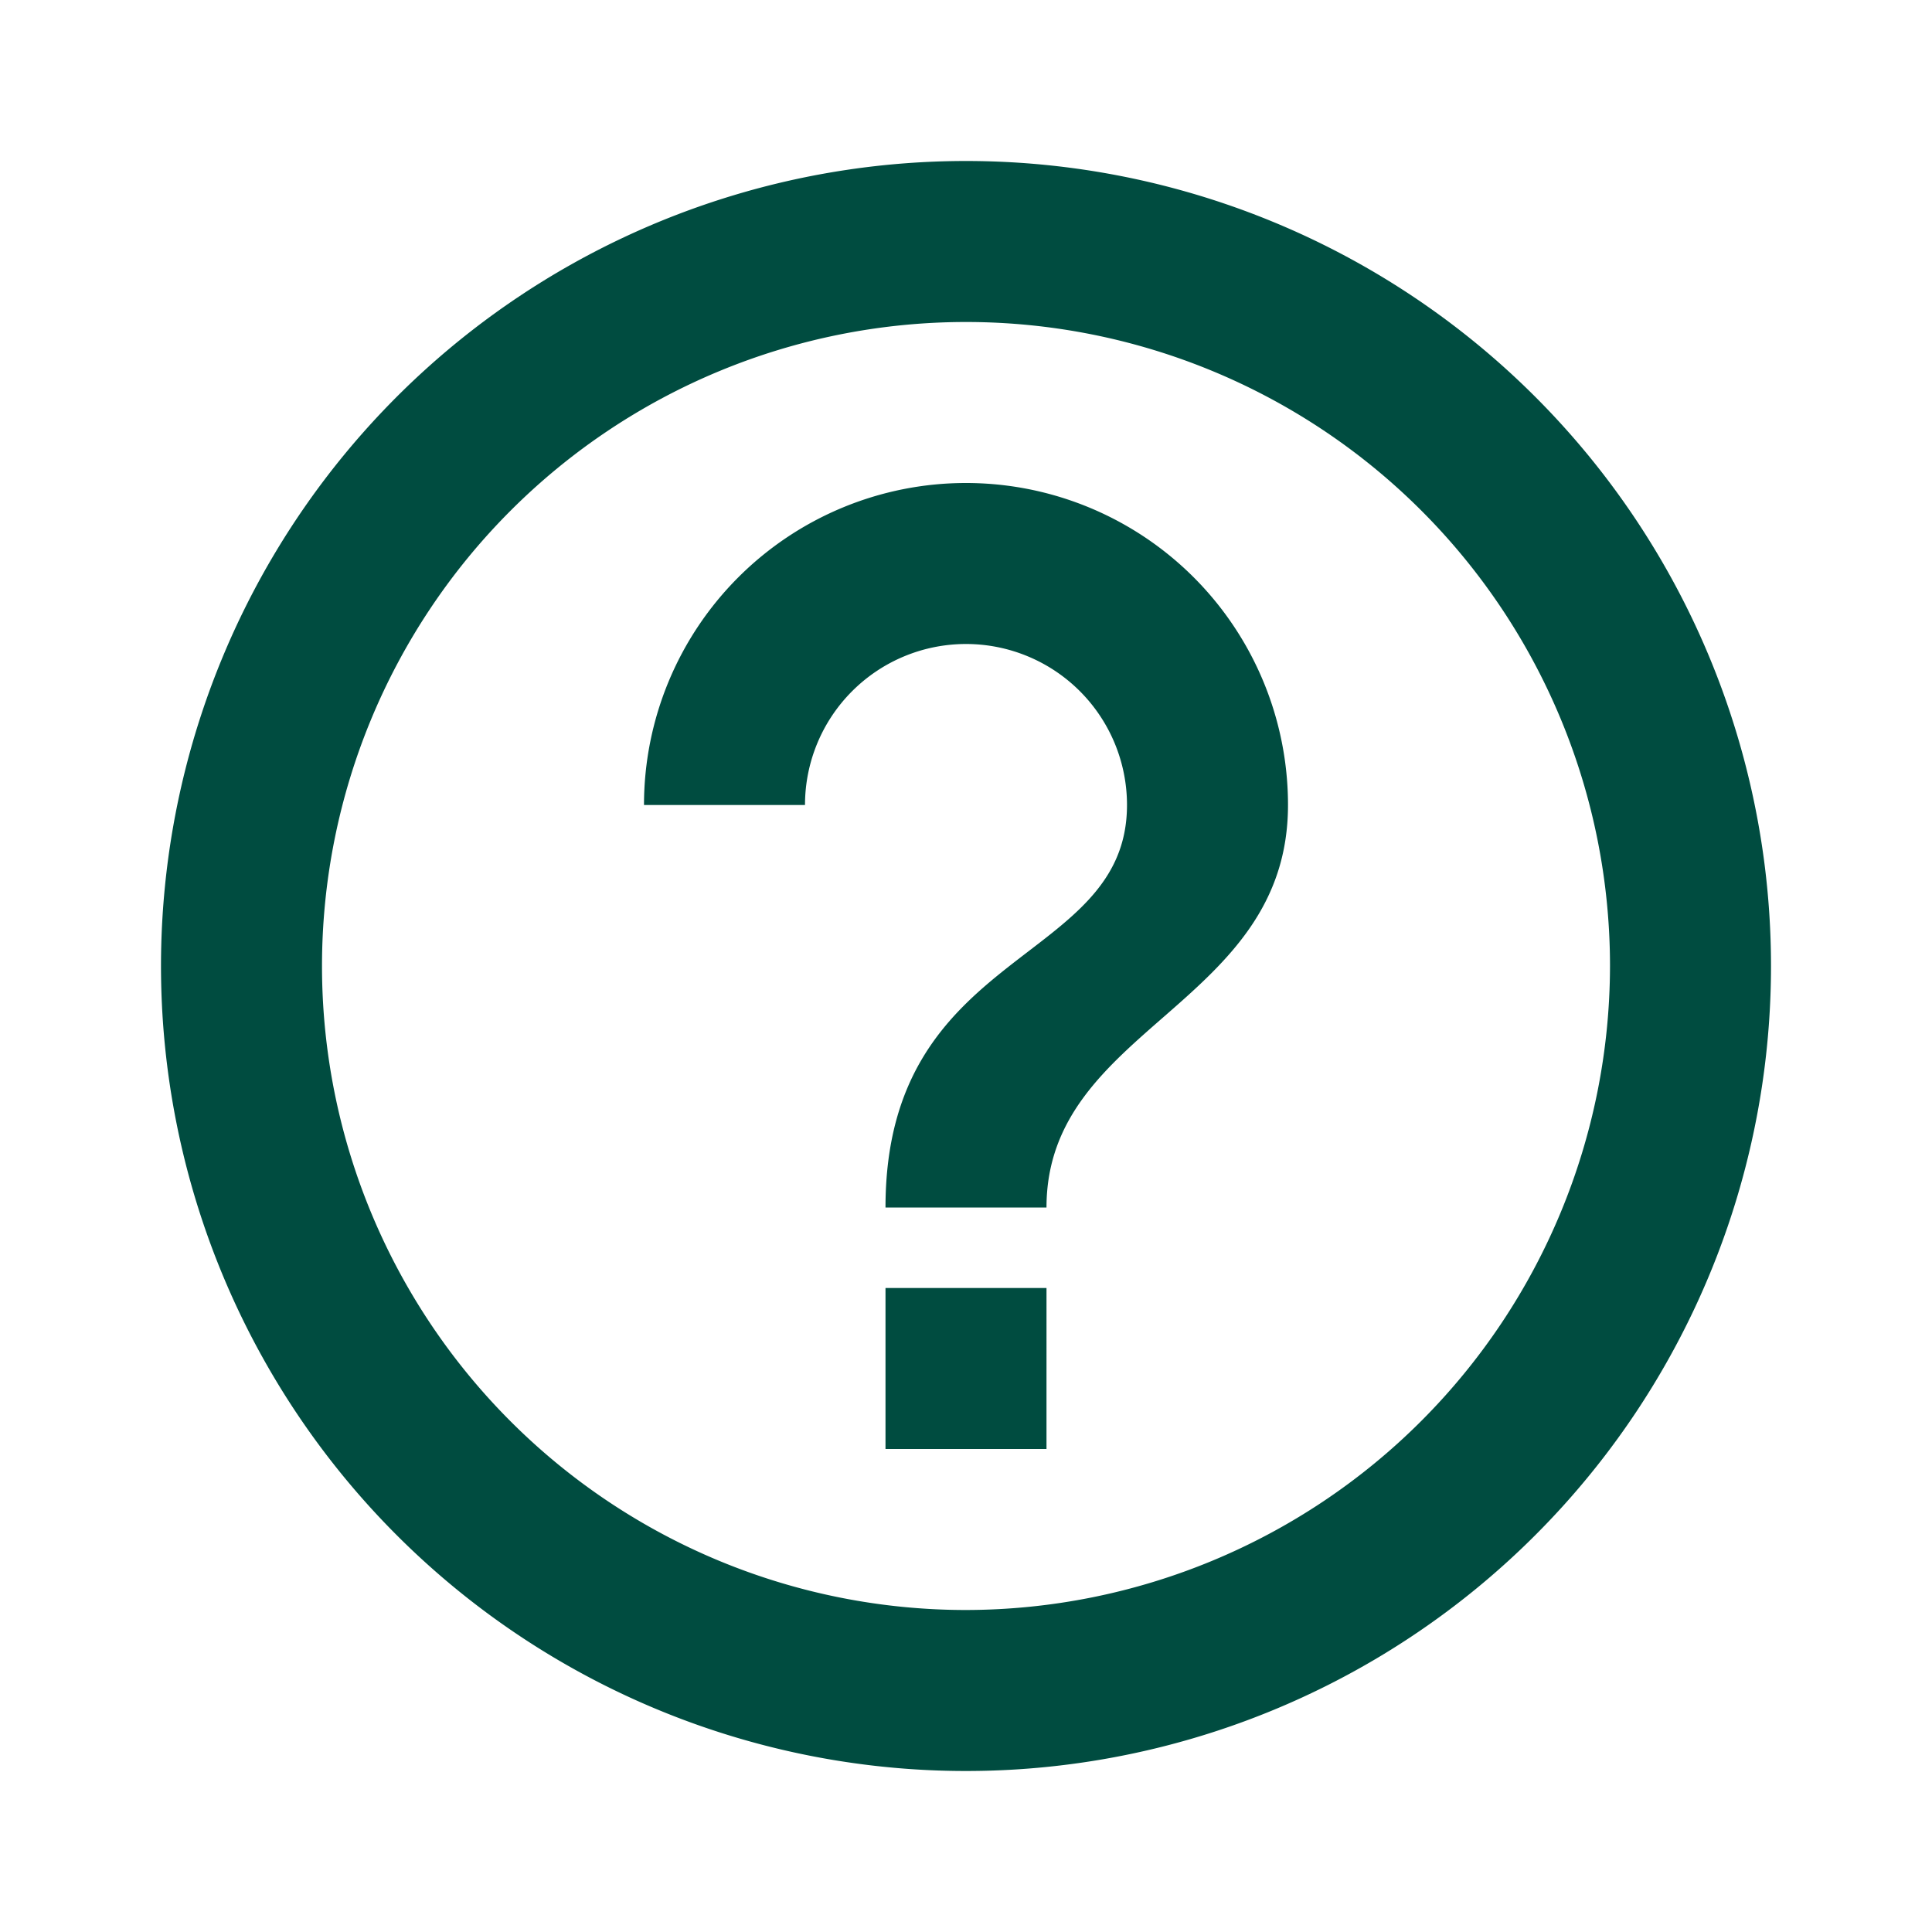 <svg xmlns="http://www.w3.org/2000/svg" xmlns:xlink="http://www.w3.org/1999/xlink" width="24" height="24" viewBox="0 0 24 24">
  <defs>
    <clipPath id="clip-information-green_icon">
      <rect width="24" height="24"/>
    </clipPath>
  </defs>
  <g id="information-green_icon" clip-path="url(#clip-information-green_icon)">
    <g id="help_outline_black_24dp">
      <path id="Tracé_97" data-name="Tracé 97" d="M0,0H24V24H0Z" fill="none"/>
      <path id="Tracé_98" data-name="Tracé 98" d="M11,18h2V16H11ZM12,2A10,10,0,1,0,22,12,10,10,0,0,0,12,2Zm0,18a8,8,0,1,1,8-8A8.011,8.011,0,0,1,12,20ZM12,6a4,4,0,0,0-4,4h2a2,2,0,0,1,4,0c0,2-3,1.75-3,5h2c0-2.25,3-2.5,3-5A4,4,0,0,0,12,6Z" fill="#004c40"/>
    </g>
  </g>
</svg>
